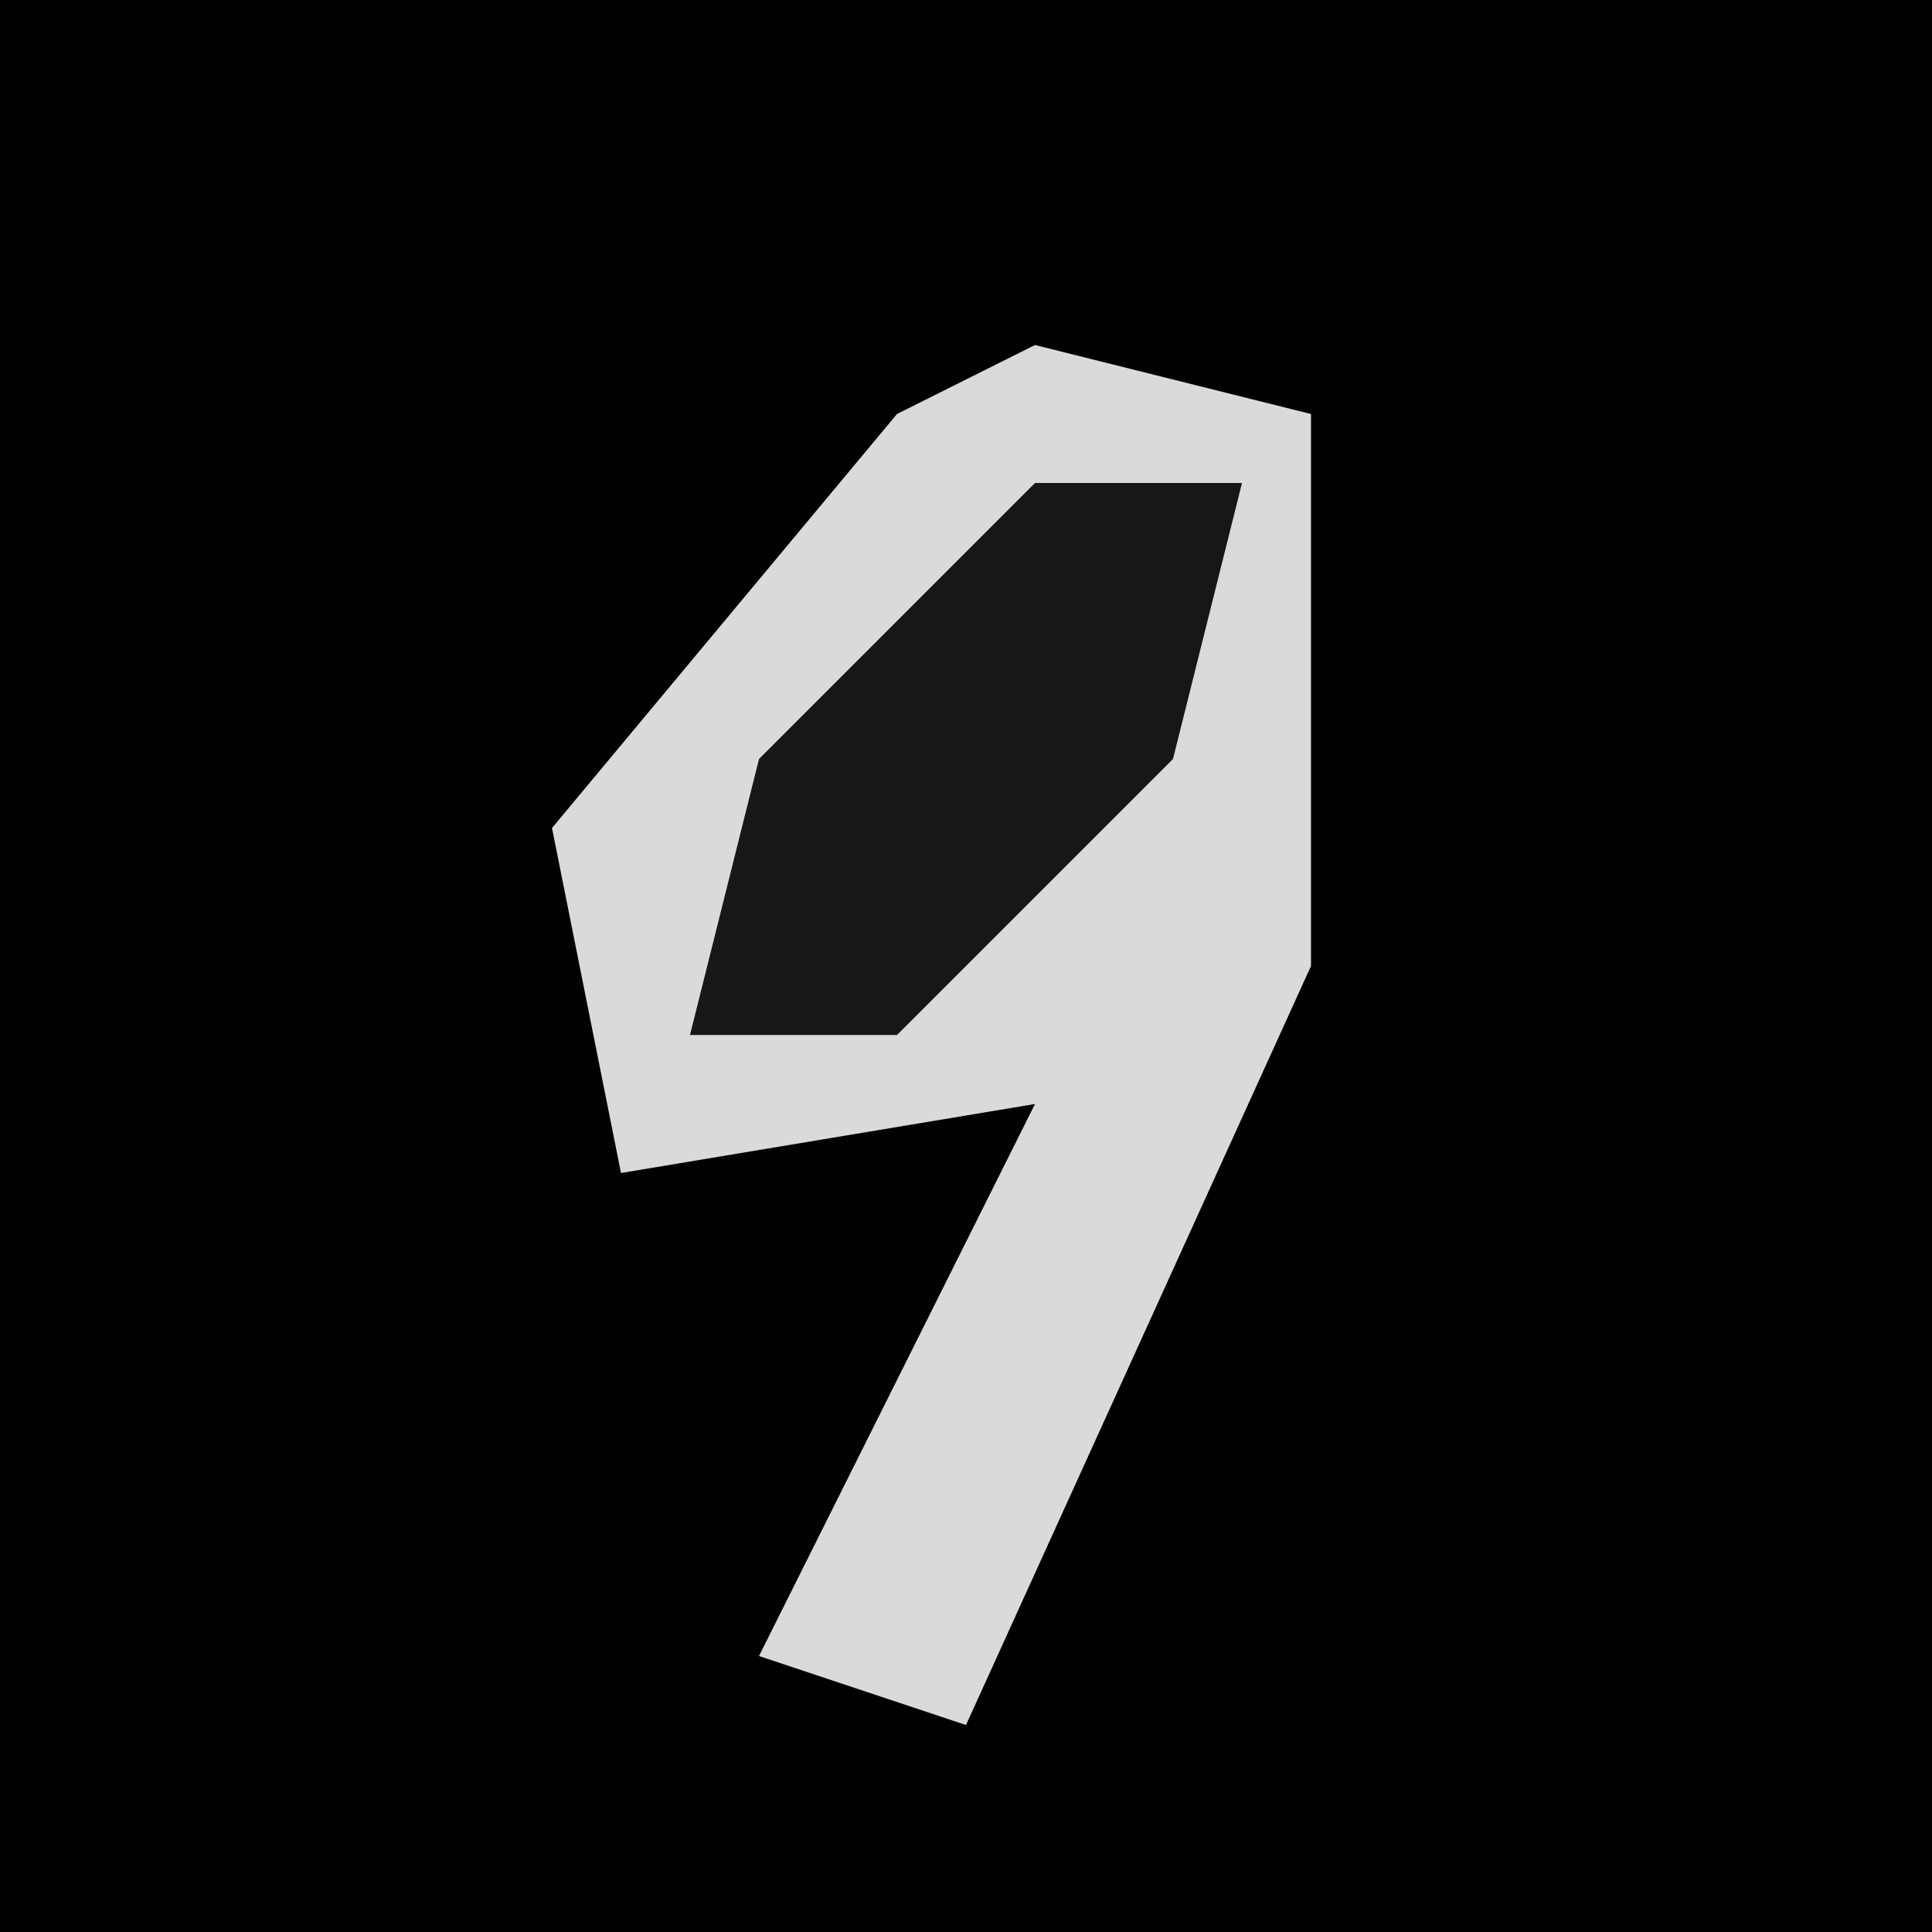 <?xml version="1.0" encoding="UTF-8"?>
<svg version="1.1" xmlns="http://www.w3.org/2000/svg" width="28" height="28">
<path d="M0,0 L28,0 L28,28 L0,28 Z " fill="#010101" transform="translate(0,0)"/>
<path d="M0,0 L4,1 L4,9 L-1,20 L-4,19 L0,11 L-6,12 L-7,7 L-2,1 Z " fill="#DADADA" transform="translate(15,5)"/>
<path d="M0,0 L3,0 L2,4 L-2,8 L-5,8 L-4,4 Z " fill="#171717" transform="translate(15,7)"/>
</svg>

